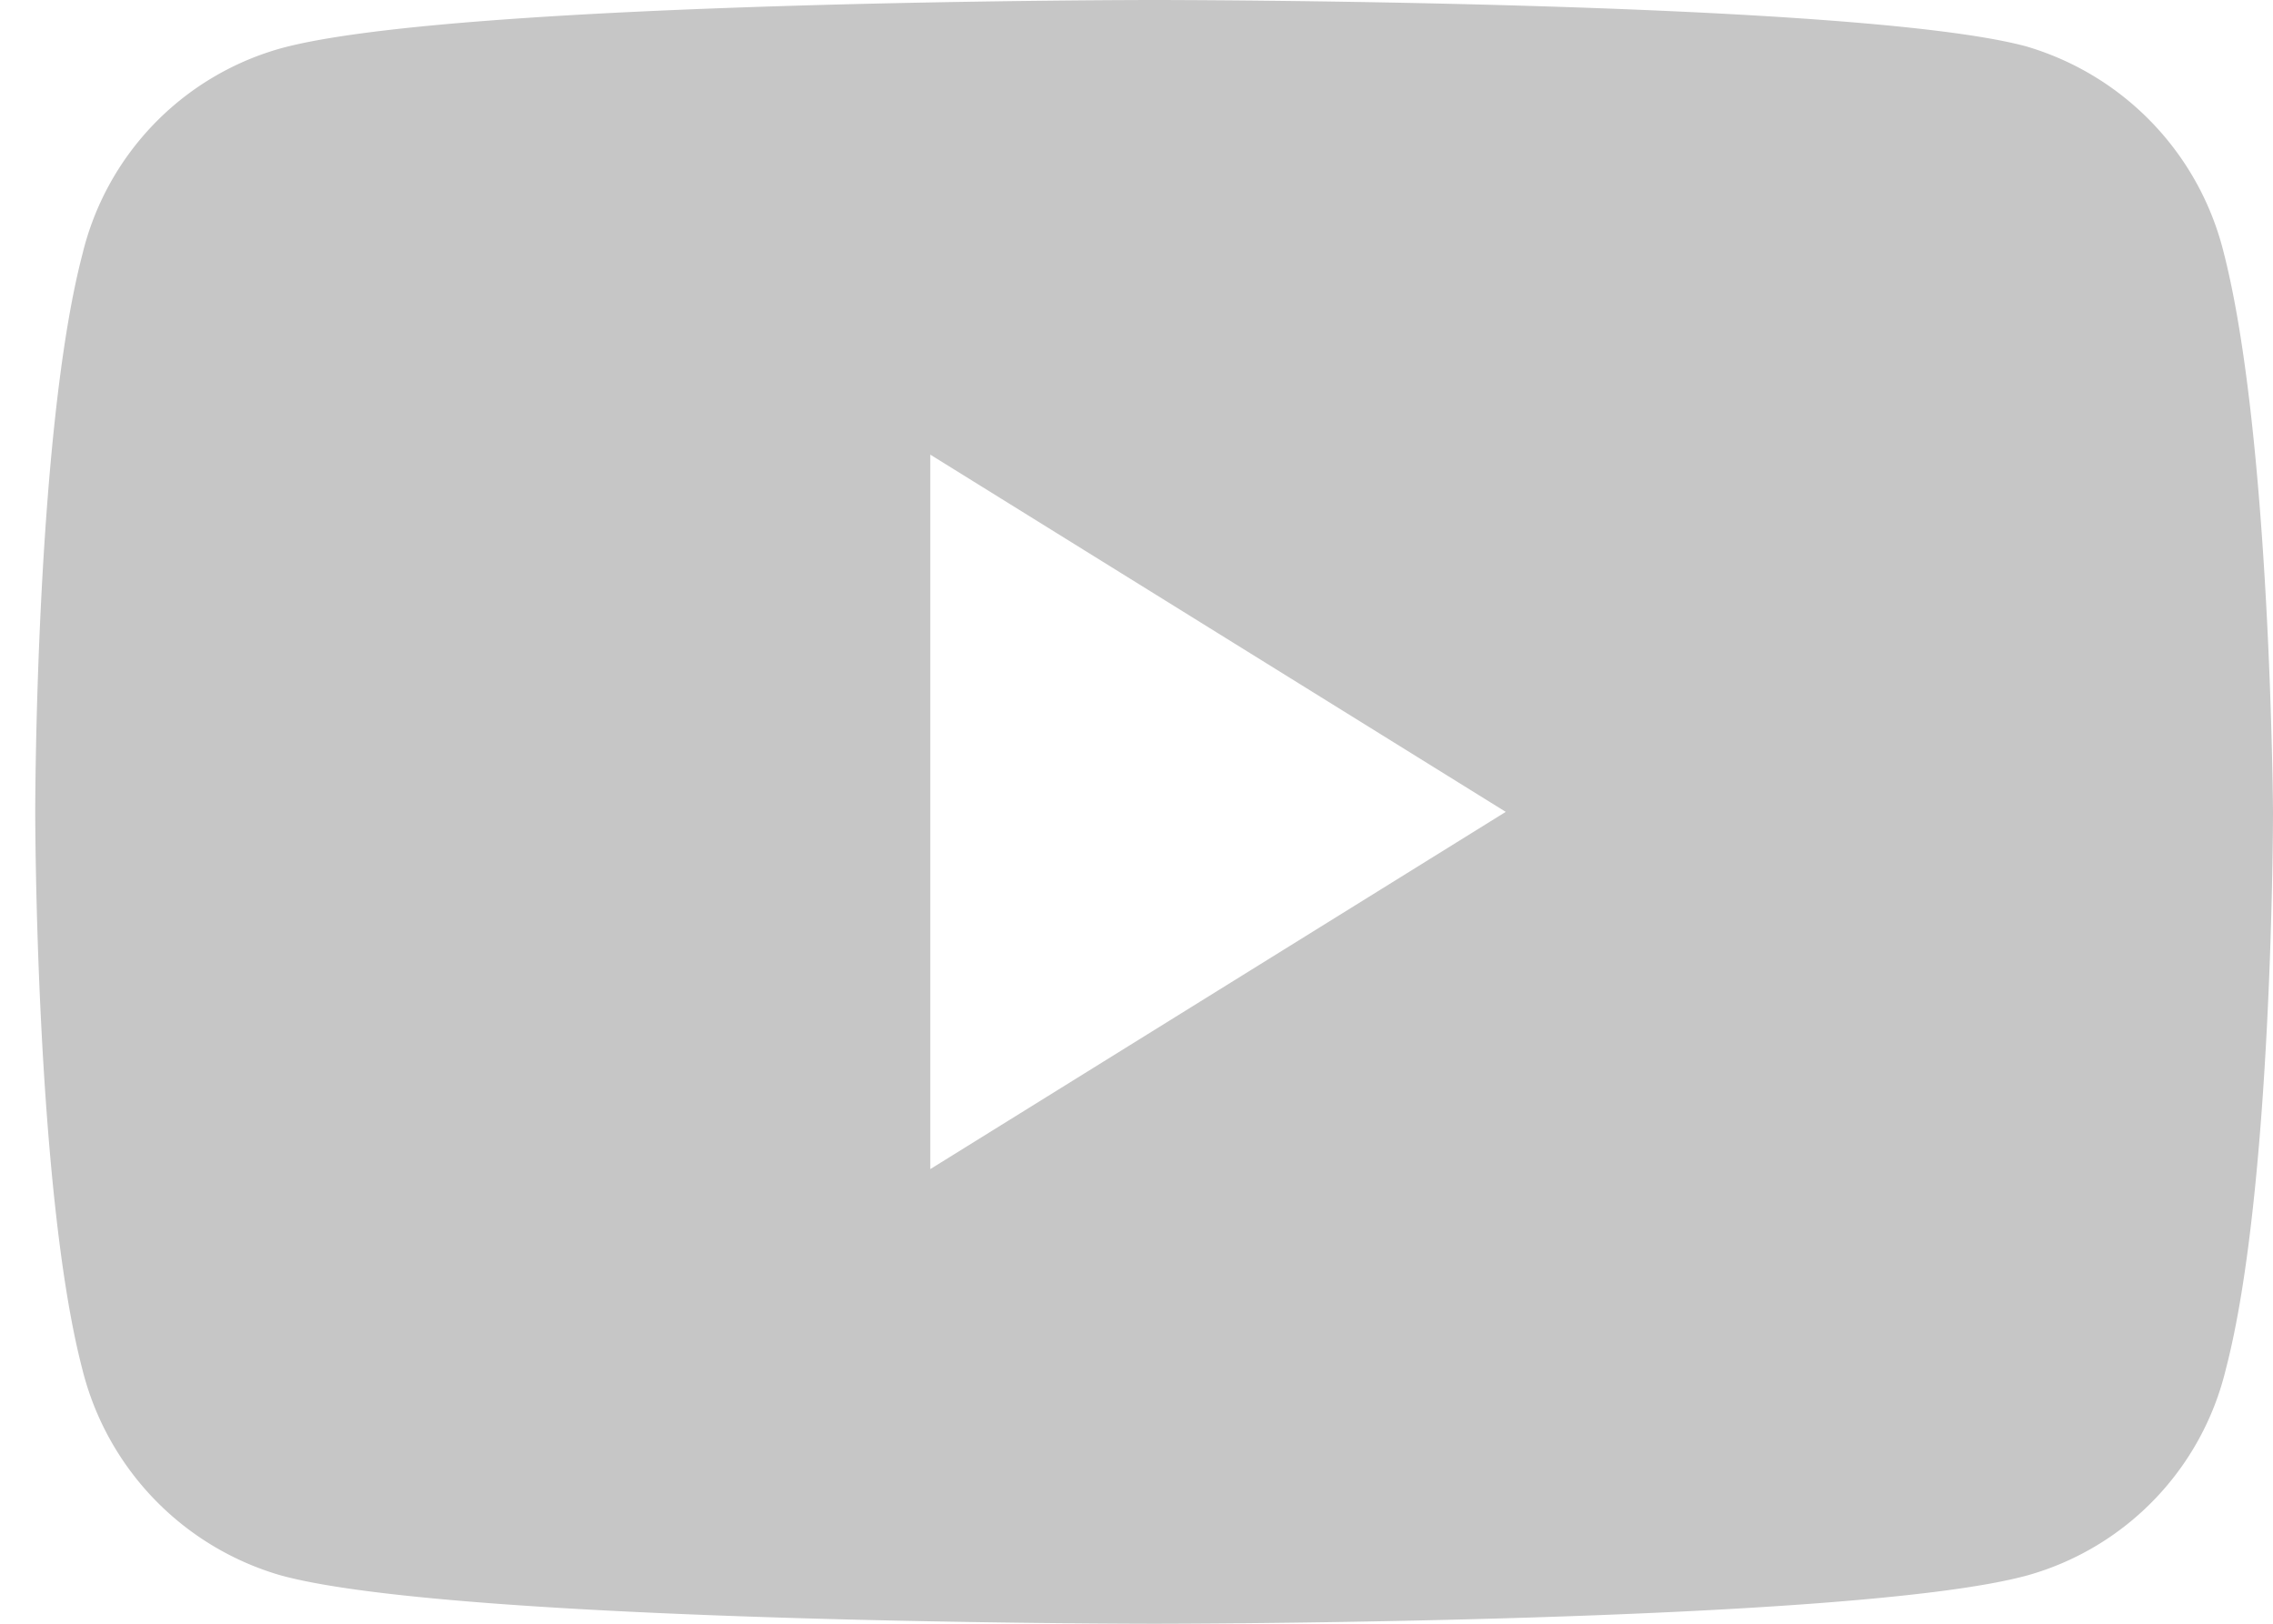 <svg width="42" height="30" xmlns="http://www.w3.org/2000/svg"><path d="M41.087 4.658A5.294 5.294 0 0 0 37.433.855C34.237 0 21.325 0 21.325 0S8.414 0 5.175.897a5.222 5.222 0 0 0-3.653 3.804C.651 8.034.651 15 .651 15s0 6.966.871 10.3a5.294 5.294 0 0 0 3.654 3.803C8.414 30 21.326 30 21.326 30s12.91 0 16.149-.897a5.222 5.222 0 0 0 3.653-3.804C42 21.966 42 15 42 15s-.042-6.966-.913-10.342zM17.19 21.6V8.4L27.823 15 17.19 21.6z" fill="#C6C6C6"/></svg>